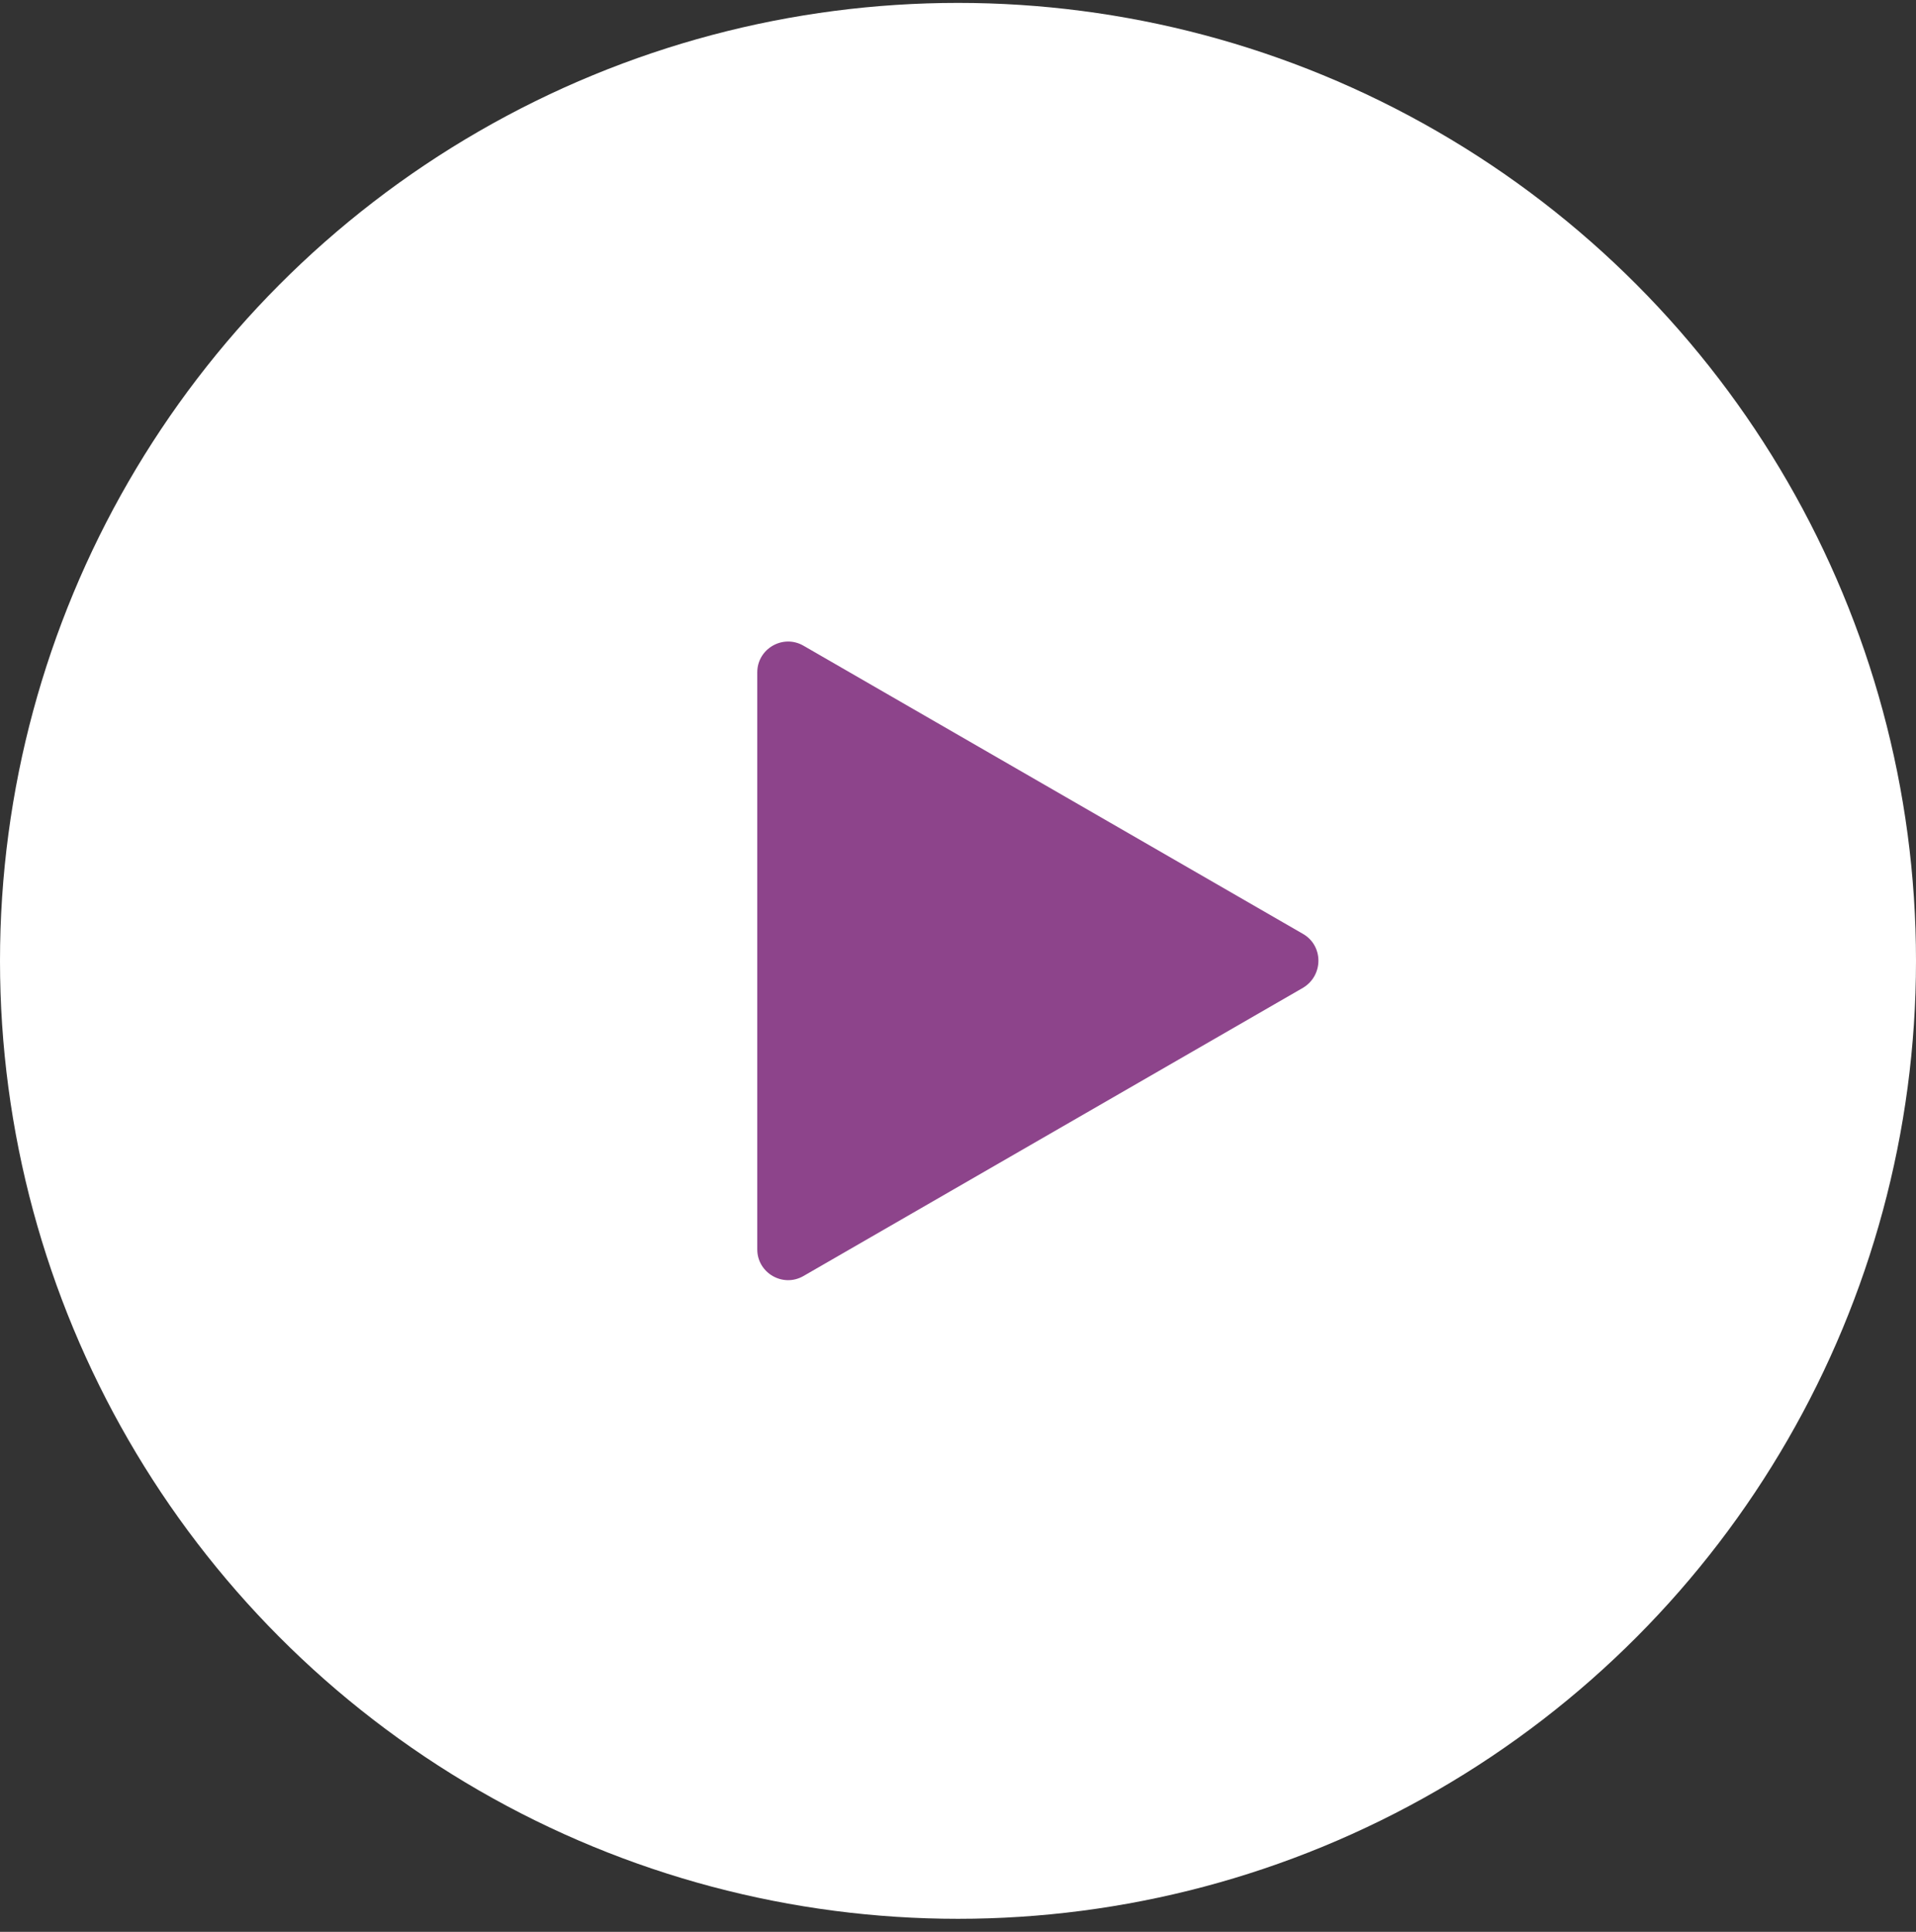 <svg width="120" height="121" viewBox="0 0 120 121" fill="none" xmlns="http://www.w3.org/2000/svg">
<rect x="0" y="0" width="120" height="121" fill="#333333" stroke="none"/>
<circle cx="60" cy="60.182" r="60" fill="white"/>
<path d="M81.609 58.495L50.319 40.441C49.034 39.702 47.428 40.634 47.428 42.111V78.253C47.428 79.73 49.034 80.662 50.319 79.923L81.609 61.869C82.894 61.097 82.894 59.234 81.609 58.495Z" fill="#8D448B"/>
</svg>
